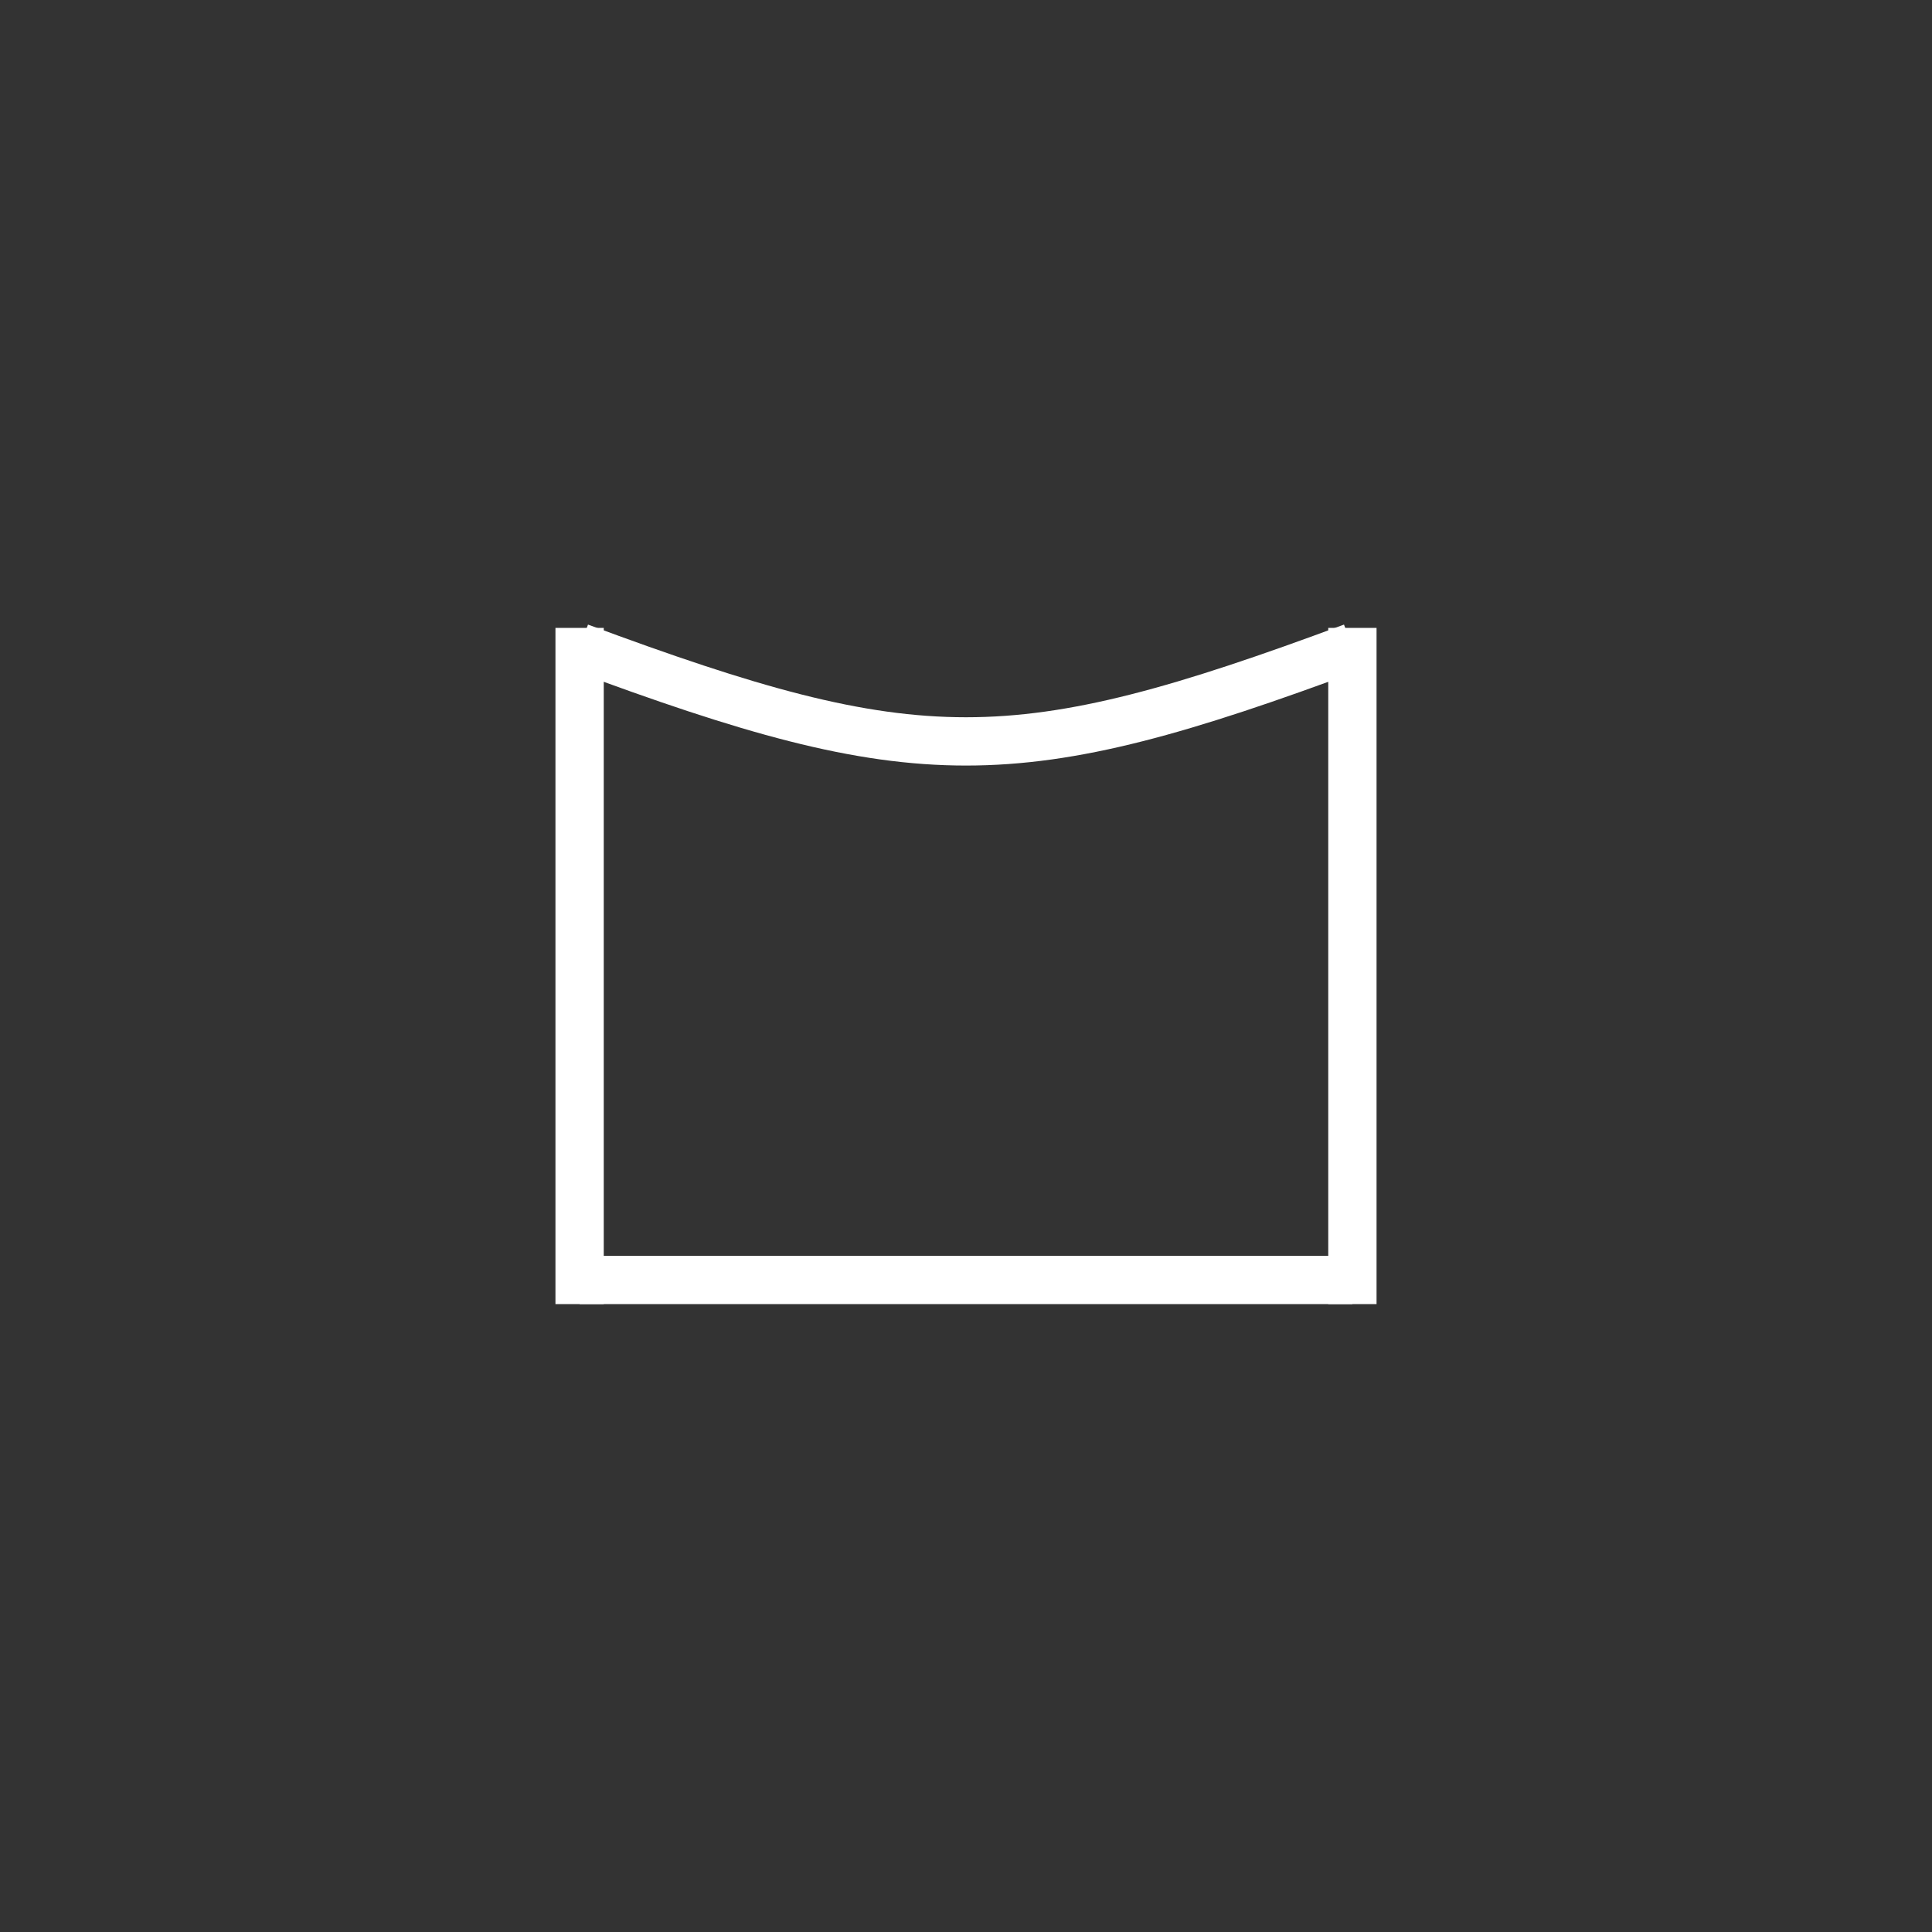 <svg xmlns:xlink="http://www.w3.org/1999/xlink" width="400" height="400" viewBox="0 0 400 400"><rect x="0" y="0" width="400" height="400" fill="#333333" stroke="none"/><line style="stroke:#fff;stroke-width:10" x1="120" x2="120" y1="130" y2="270"/><line style="stroke:#fff;stroke-width:10" x1="280" x2="280" y1="130" y2="270"/><line style="stroke:#fff;stroke-width:10" x1="120" x2="280" y1="265" y2="265"/><path d="M120 134 C190 160 210 160 280 134" style="fill:none;stroke:#fff;stroke-width:10"/></svg>